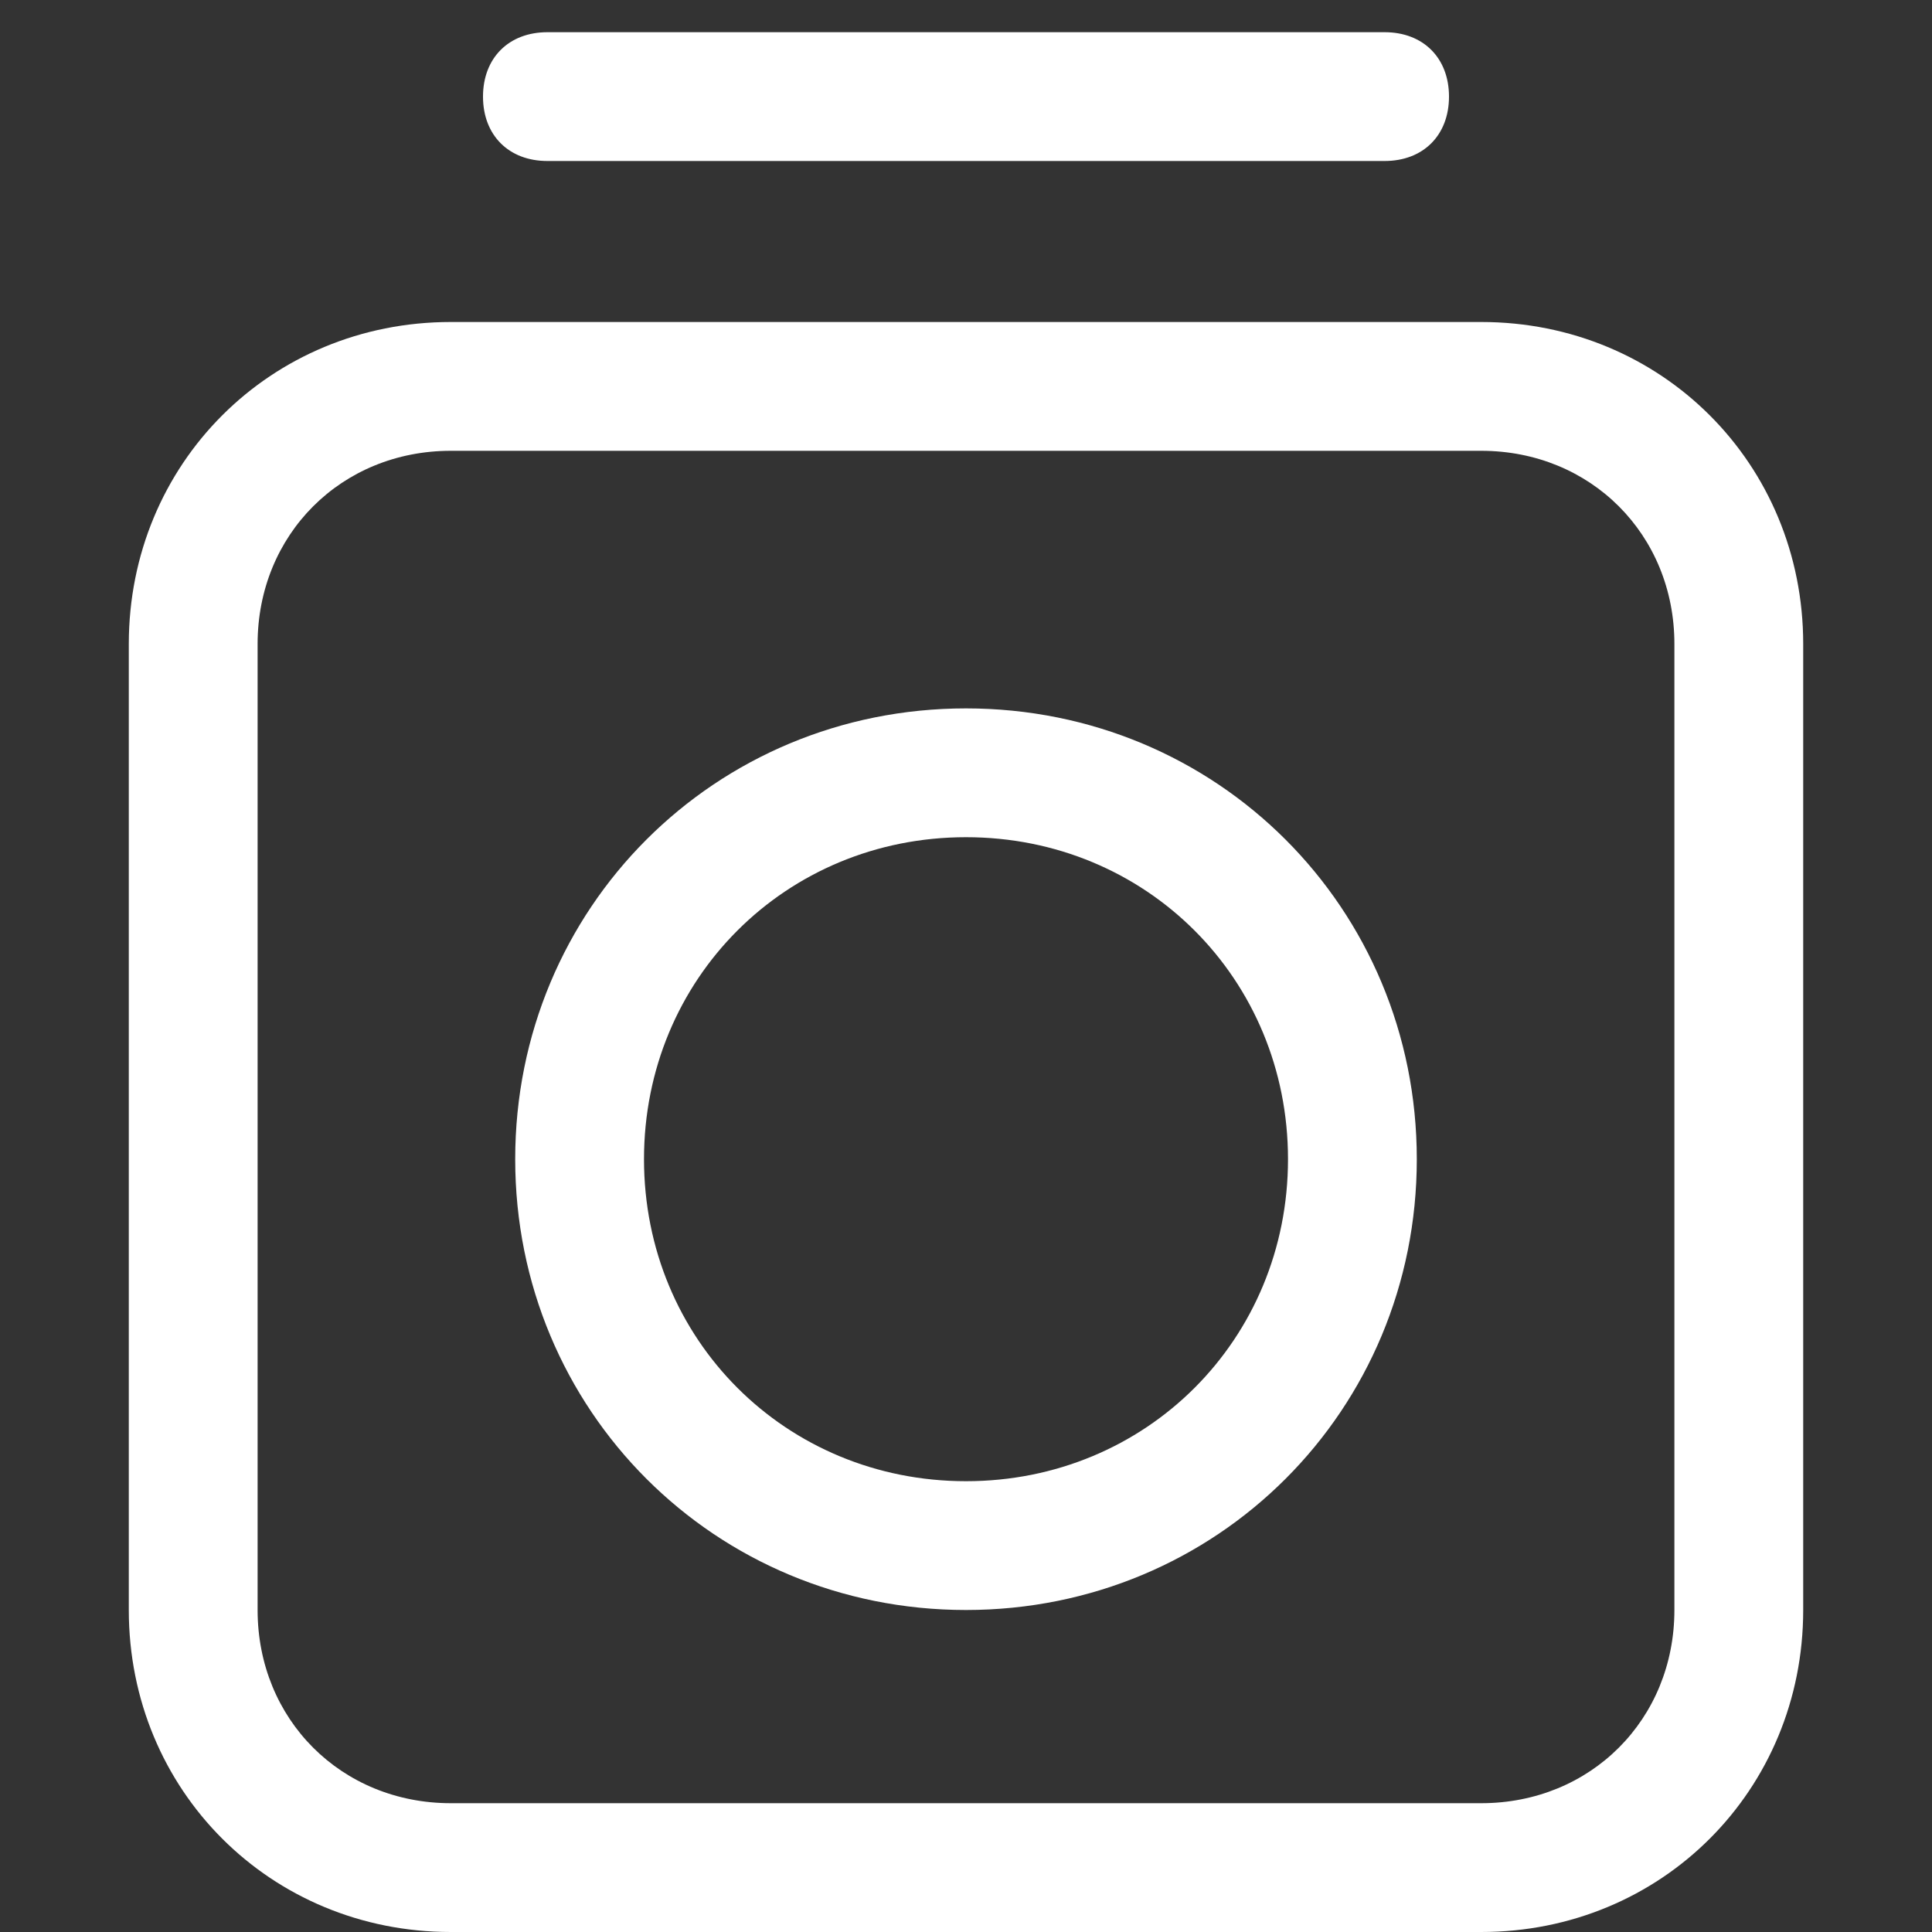 <svg version="1.1" xmlns="http://www.w3.org/2000/svg" xmlns:xlink="http://www.w3.org/1999/xlink" x="0px" y="0px" viewBox="0 0 30 30" style="enable-background:new 0 0 30 30;" xml:space="preserve">
    <rect x="0" y="0" width="30" height="30" fill="#333333" stroke="none"/>
    <path fill="#FFFFFF" d="M23,30H7c-2.8,0-5-2.2-5-5V10c0-2.8,2.2-5,5-5h16c2.8,0,5,2.2,5,5v15C28,27.8,25.8,30,23,30z M7,7
        c-1.7,0-3,1.3-3,3v15c0,1.7,1.3,3,3,3h16c1.7,0,3-1.3,3-3V10c0-1.7-1.3-3-3-3H7z M22.5,1.5c0-0.6-0.4-1-1-1h-13c-0.6,0-1,0.4-1,1
        s0.4,1,1,1h13C22.1,2.5,22.5,2.1,22.5,1.5z M15,25c-3.9,0-7-3.1-7-7c0-3.9,3.1-7,7-7c3.9,0,7,3.1,7,7C22,21.9,18.9,25,15,25z M15,13
        c-2.8,0-5,2.2-5,5s2.2,5,5,5s5-2.2,5-5S17.8,13,15,13z"/>
</svg>